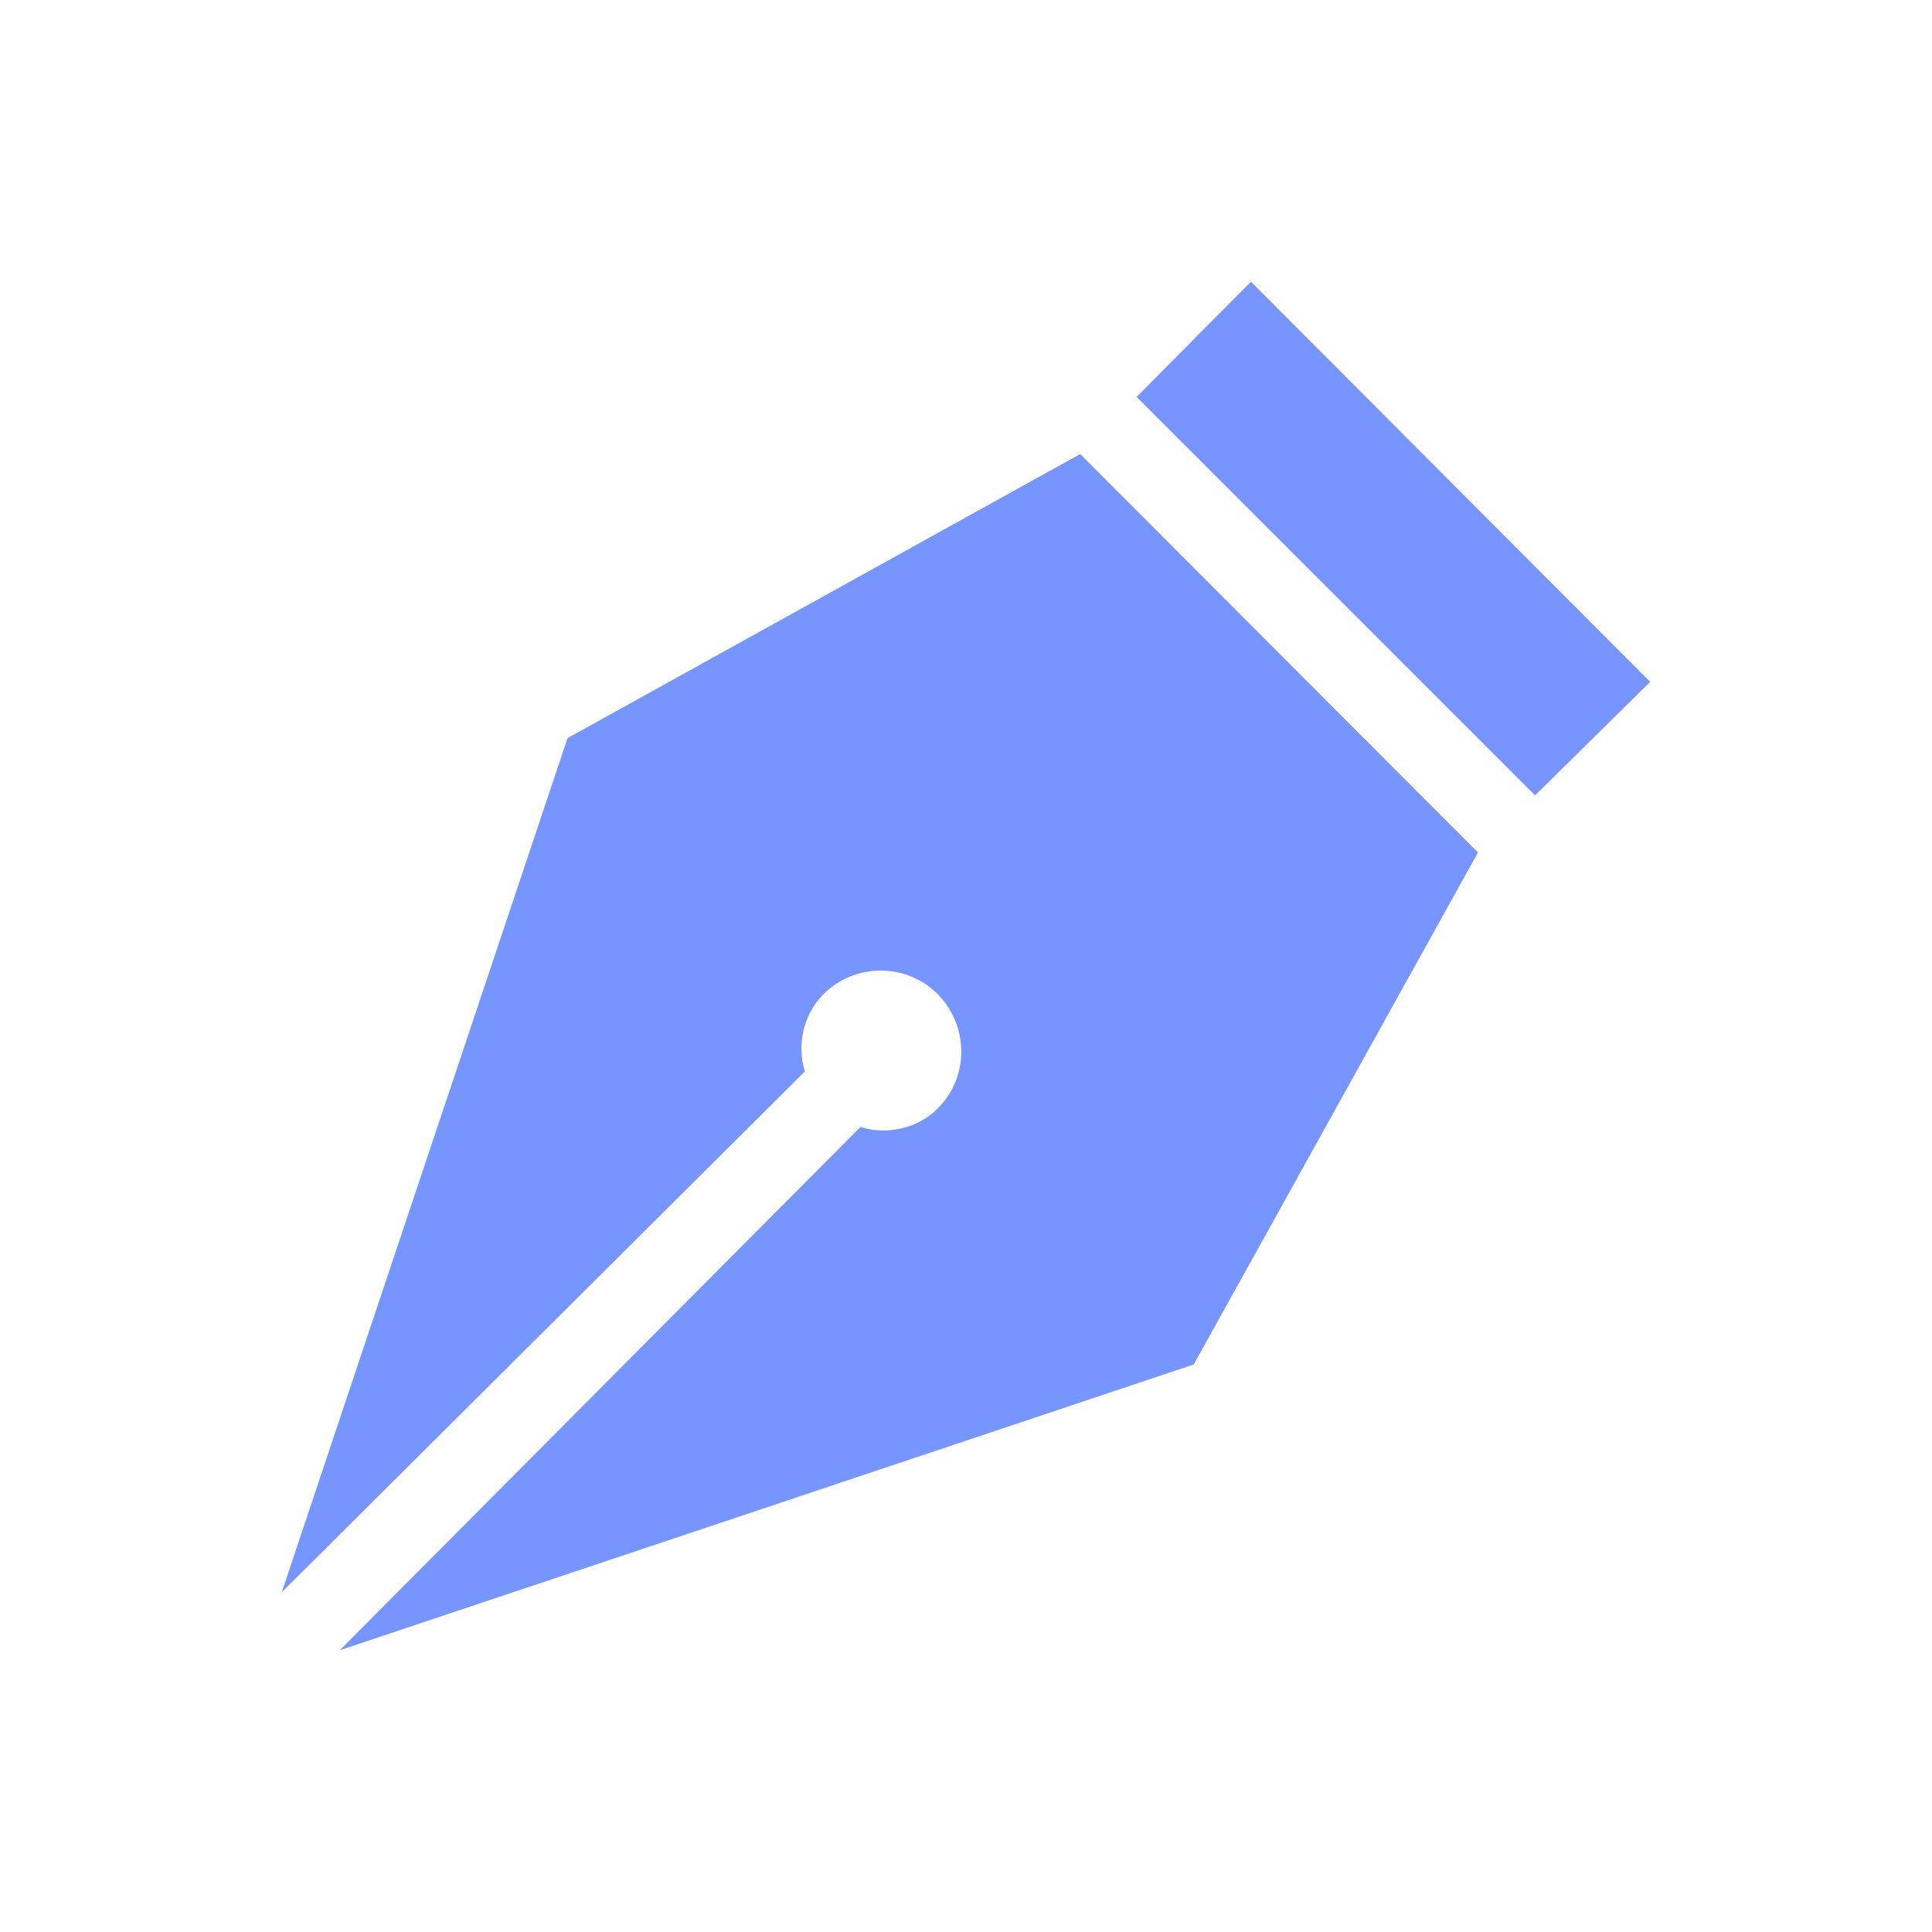 <svg width="16" height="16" viewBox="0 0 16 16" fill="none" xmlns="http://www.w3.org/2000/svg">
<path d="M10.36 2.333L13.666 5.647L12.713 6.587L9.413 3.287L10.36 2.333ZM2.333 13.187L6.666 8.873C6.6 8.667 6.646 8.407 6.82 8.233C7.08 7.973 7.506 7.973 7.766 8.233C8.026 8.5 8.026 8.92 7.766 9.18C7.593 9.353 7.333 9.4 7.126 9.333L2.813 13.667L9.886 11.3L12.24 7.06L8.946 3.76L4.7 6.113L2.333 13.187Z" fill="#7795FE"/>
</svg>
